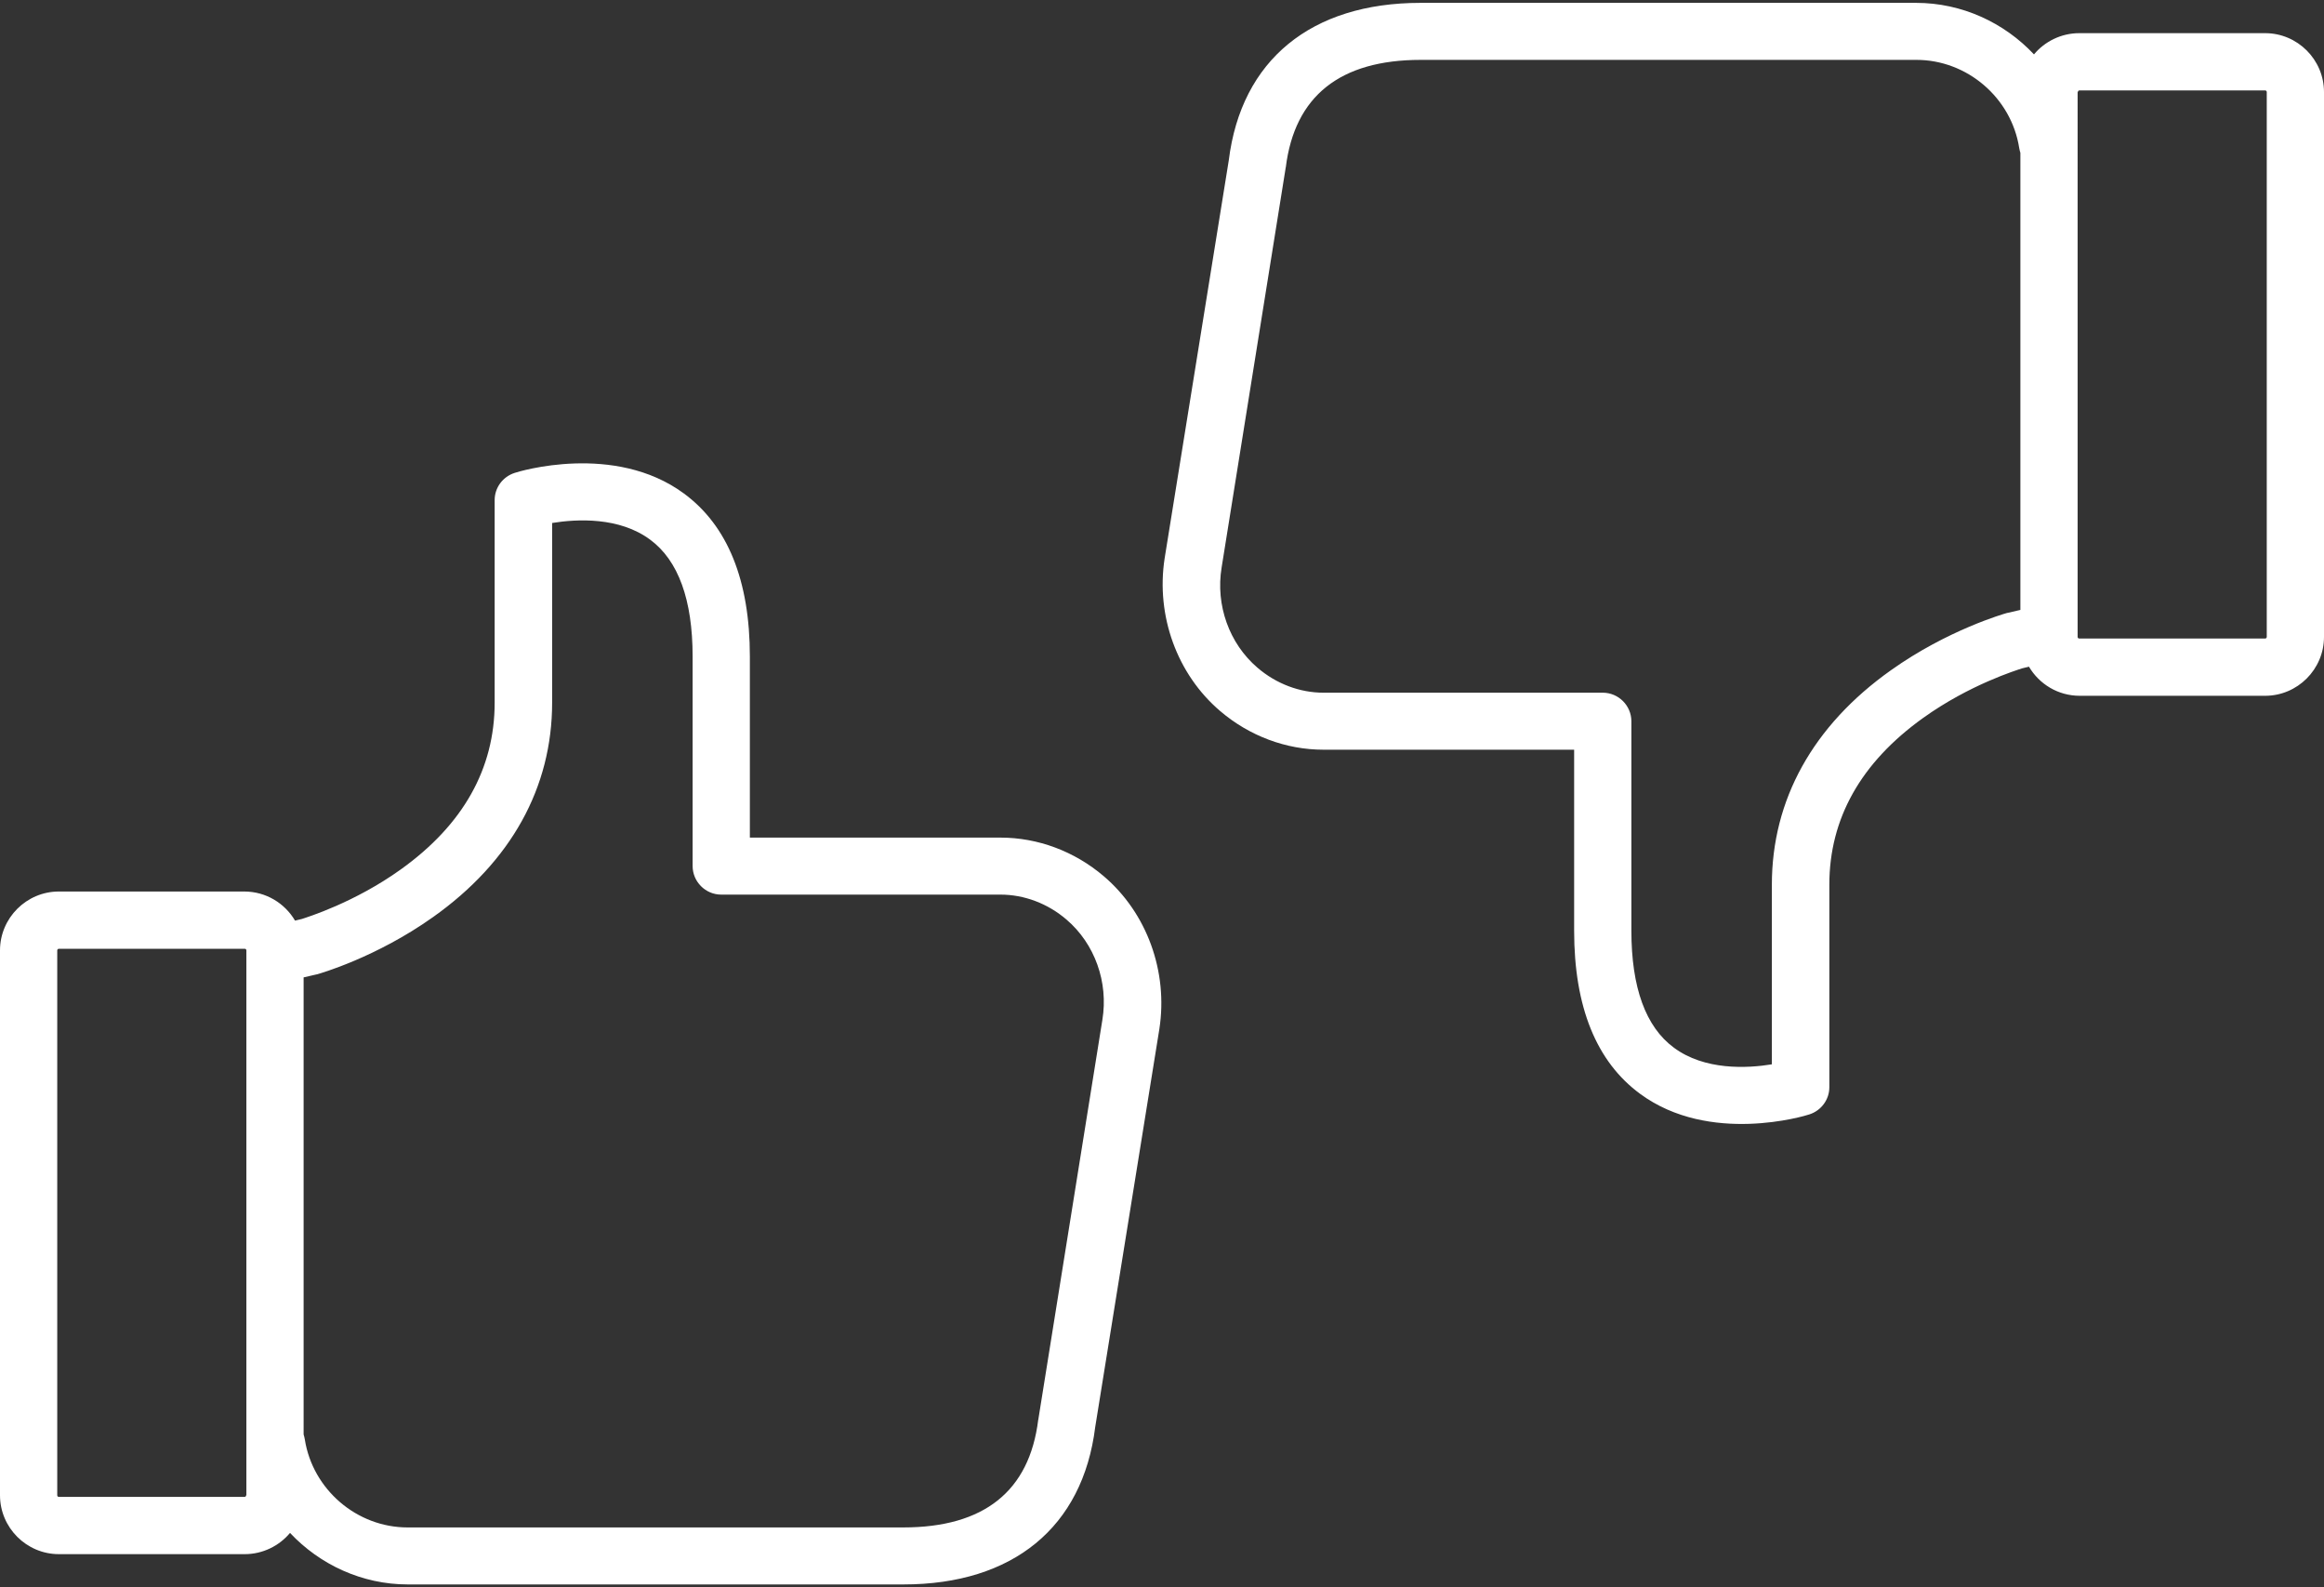 <?xml version="1.0" encoding="utf-8"?>
<!-- Generator: Adobe Illustrator 23.0.2, SVG Export Plug-In . SVG Version: 6.00 Build 0)  -->
<svg version="1.1" id="Слой_1" xmlns="http://www.w3.org/2000/svg" xmlns:xlink="http://www.w3.org/1999/xlink" x="0px" y="0px"
	 viewBox="0 0 779.52 532.36" style="enable-background:new 0 0 779.52 532.36;" xml:space="preserve">
<rect x="0" y="0" width="779.52" height="532.36" fill="#333333" stroke="none"/>
<style type="text/css">
	.st0{clip-path:url(#SVGID_2_);fill:#FFFFFF;}
	.st1{clip-path:url(#SVGID_4_);fill:#FFFFFF;}
</style>
<g>
	<g>
		<defs>
			<rect id="SVGID_1_" y="154.6" width="389.76" height="377.76"/>
		</defs>
		<clipPath id="SVGID_2_">
			<use xlink:href="#SVGID_1_"  style="overflow:visible;"/>
		</clipPath>
		<path class="st0" d="M370.24,293.88c-9.84-8.4-22.16-12.96-34.64-12.96h-84.08V220.2c0-25.52-7.44-43.92-22.16-54.72
			c-23.28-17.12-55.36-7.36-56.72-6.88c-4,1.28-6.72,4.96-6.72,9.12v67.92c0,22.16-10.56,40.96-31.44,55.92
			c-15.6,11.2-31.52,16.08-33.2,16.64l-2.32,0.56c-3.44-5.84-9.76-9.76-17.04-9.76H19.76C8.88,299,0,307.88,0,318.76v182.72
			c0,10.88,8.88,19.76,19.76,19.76h62.32c6.08,0,11.6-2.8,15.2-7.12c10,10.64,24.16,17.28,39.52,17.28h166.24
			c36.72,0,60.16-19.2,64.32-52.8l21.52-133.52C391.84,325.88,384.72,306.2,370.24,293.88L370.24,293.88z M82.56,501.48
			c0,0.32-0.24,0.56-0.56,0.56H19.76c-0.32,0-0.56-0.24-0.56-0.56V318.76c0-0.32,0.24-0.56,0.56-0.56h62.32
			c0.32,0,0.56,0.24,0.56,0.56v182.72H82.56z M369.76,342.04L348.32,475.8c0,0.08,0,0.24-0.08,0.4
			c-2.96,23.92-18.16,36.08-45.28,36.08H136.72c-17.04,0-31.84-12.72-34.48-29.52c-0.08-0.56-0.24-1.12-0.4-1.68V327.8l4.16-0.96
			c0.16,0,0.24-0.08,0.4-0.08c0.8-0.24,19.76-5.6,38.88-19.2c26.16-18.56,39.92-43.44,39.92-71.92V175.4
			c8.32-1.36,22.56-2.08,32.88,5.6c9.44,6.96,14.24,20.16,14.24,39.2v70.24c0,5.28,4.32,9.6,9.6,9.6h93.68
			c7.92,0,15.84,2.96,22.16,8.4C367.2,316.52,371.84,329.4,369.76,342.04L369.76,342.04z M369.76,342.04"/>
	</g>
</g>
<g>
	<g>
		<defs>
			<rect id="SVGID_3_" x="389.76" width="389.76" height="377.76"/>
		</defs>
		<clipPath id="SVGID_4_">
			<use xlink:href="#SVGID_3_"  style="overflow:visible;"/>
		</clipPath>
		<path class="st1" d="M409.28,238.48c9.84,8.4,22.16,12.96,34.64,12.96H528v60.72c0,25.52,7.44,43.92,22.16,54.72
			c23.28,17.12,55.36,7.36,56.72,6.88c4-1.28,6.72-4.96,6.72-9.12v-67.92c0-22.16,10.56-40.96,31.44-55.92
			c15.6-11.2,31.52-16.08,33.2-16.64l2.32-0.56c3.44,5.84,9.76,9.76,17.04,9.76h62.16c10.88,0,19.76-8.88,19.76-19.76V30.88
			c0-10.88-8.88-19.76-19.76-19.76h-62.32c-6.08,0-11.6,2.8-15.2,7.12c-10-10.64-24.16-17.28-39.52-17.28H476.48
			c-36.72,0-60.16,19.2-64.32,52.8l-21.52,133.52C387.68,206.48,394.8,226.16,409.28,238.48L409.28,238.48z M696.96,30.88
			c0-0.32,0.24-0.56,0.56-0.56h62.24c0.32,0,0.56,0.24,0.56,0.56V213.6c0,0.32-0.24,0.56-0.56,0.56h-62.32
			c-0.32,0-0.56-0.24-0.56-0.56V30.88H696.96z M409.76,190.32L431.2,56.56c0-0.08,0-0.24,0.08-0.4
			c2.96-23.92,18.16-36.08,45.28-36.08H642.8c17.04,0,31.84,12.72,34.48,29.52c0.08,0.56,0.24,1.12,0.4,1.68v153.28l-4.16,0.96
			c-0.16,0-0.24,0.08-0.4,0.08c-0.8,0.24-19.76,5.6-38.88,19.2c-26.16,18.56-39.92,43.44-39.92,71.92v60.24
			c-8.32,1.36-22.56,2.08-32.88-5.6c-9.44-6.96-14.24-20.16-14.24-39.2v-70.24c0-5.28-4.32-9.6-9.6-9.6h-93.68
			c-7.92,0-15.84-2.96-22.16-8.4C412.32,215.84,407.68,202.96,409.76,190.32L409.76,190.32z M409.76,190.32"/>
	</g>
</g>
</svg>
